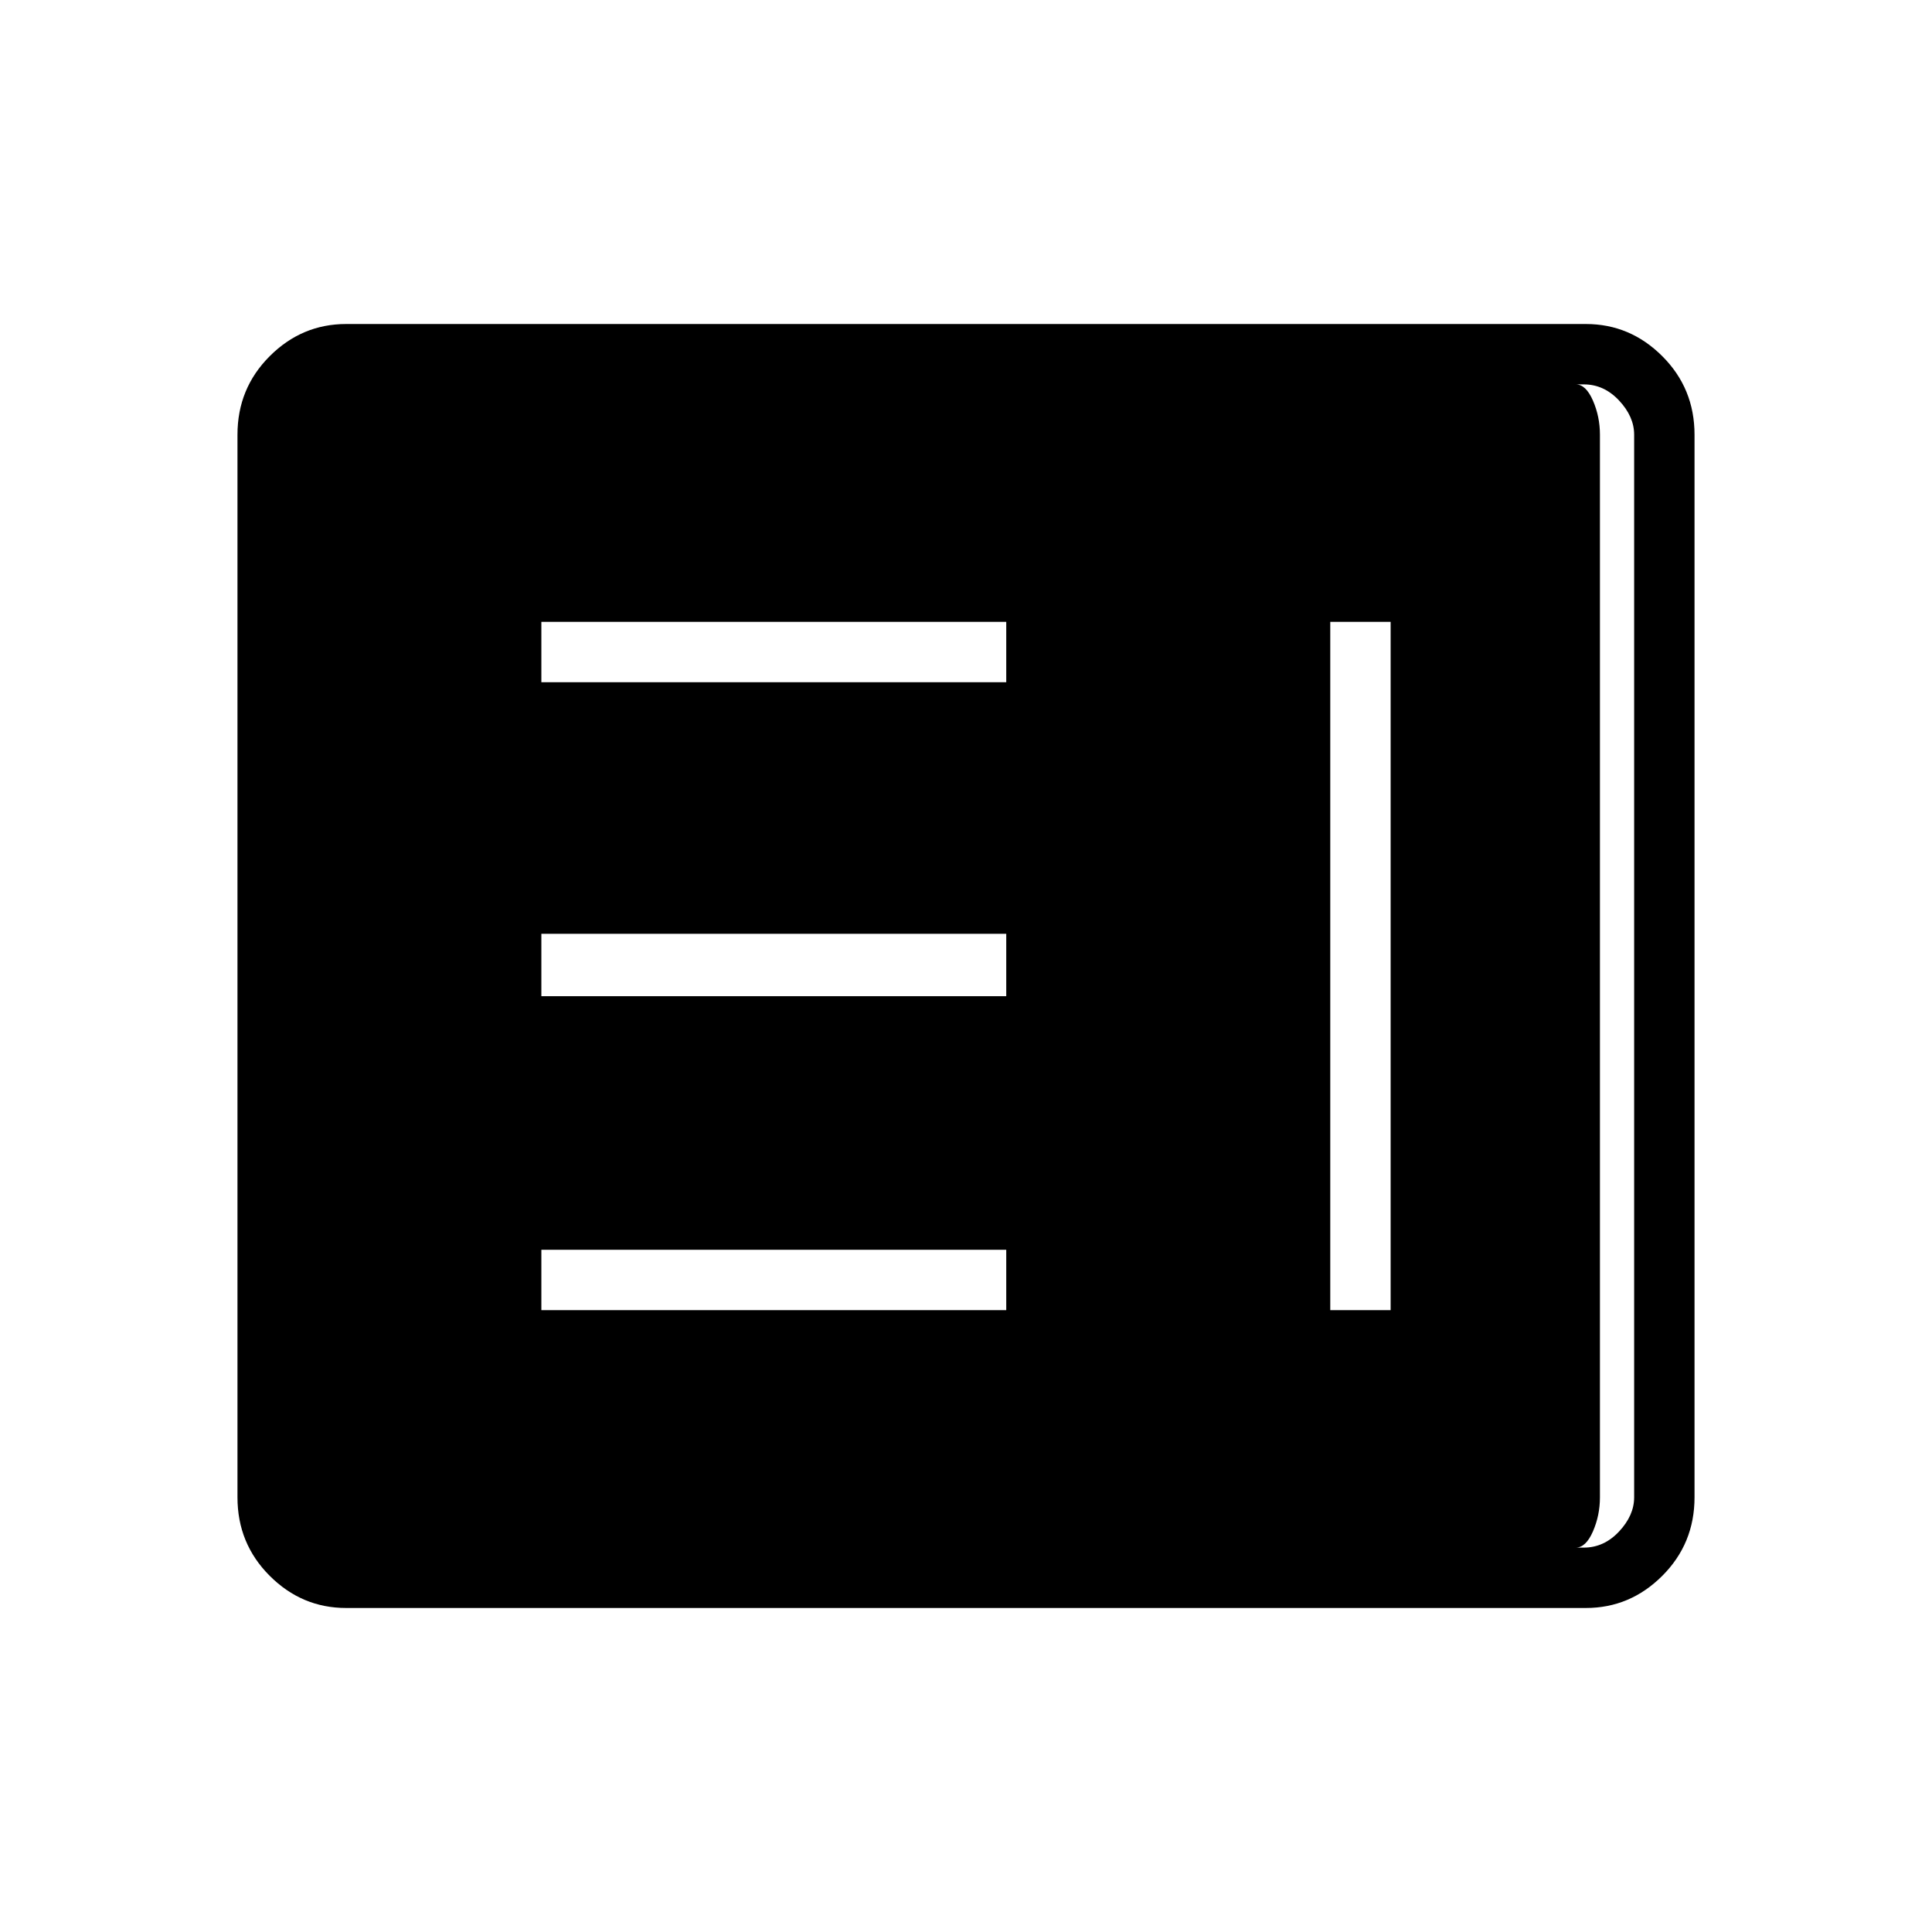 <svg xmlns="http://www.w3.org/2000/svg" height="48" width="48"><path d="M13.45 32.55H25v-1.5H13.45Zm19.6 0h1.5v-17.1h-1.5Zm-19.6-7.8H25V23.2H13.45Zm0-7.8H25v-1.5H13.45Zm-4.85 23q-1.1 0-1.9-.8-.8-.8-.8-1.95V10.8q0-1.15.8-1.95t1.9-.8h30.8q1.1 0 1.9.8.8.8.8 1.95v26.4q0 1.15-.8 1.95t-1.9.8Zm.05-1.5h30.7q.5 0 .875-.4t.375-.85V10.8q0-.45-.375-.85-.375-.4-.875-.4H8.65q-.5 0-.875.4t-.375.85v26.4q0 .45.375.85.375.4.875.4Zm30.5 0H7.95q-.2 0-.375-.4T7.4 37.2V10.8q0-.45.175-.85.175-.4.375-.4h31.2q.25 0 .425.4t.175.85v26.4q0 .45-.175.85-.175.4-.425.4Z"/></svg>